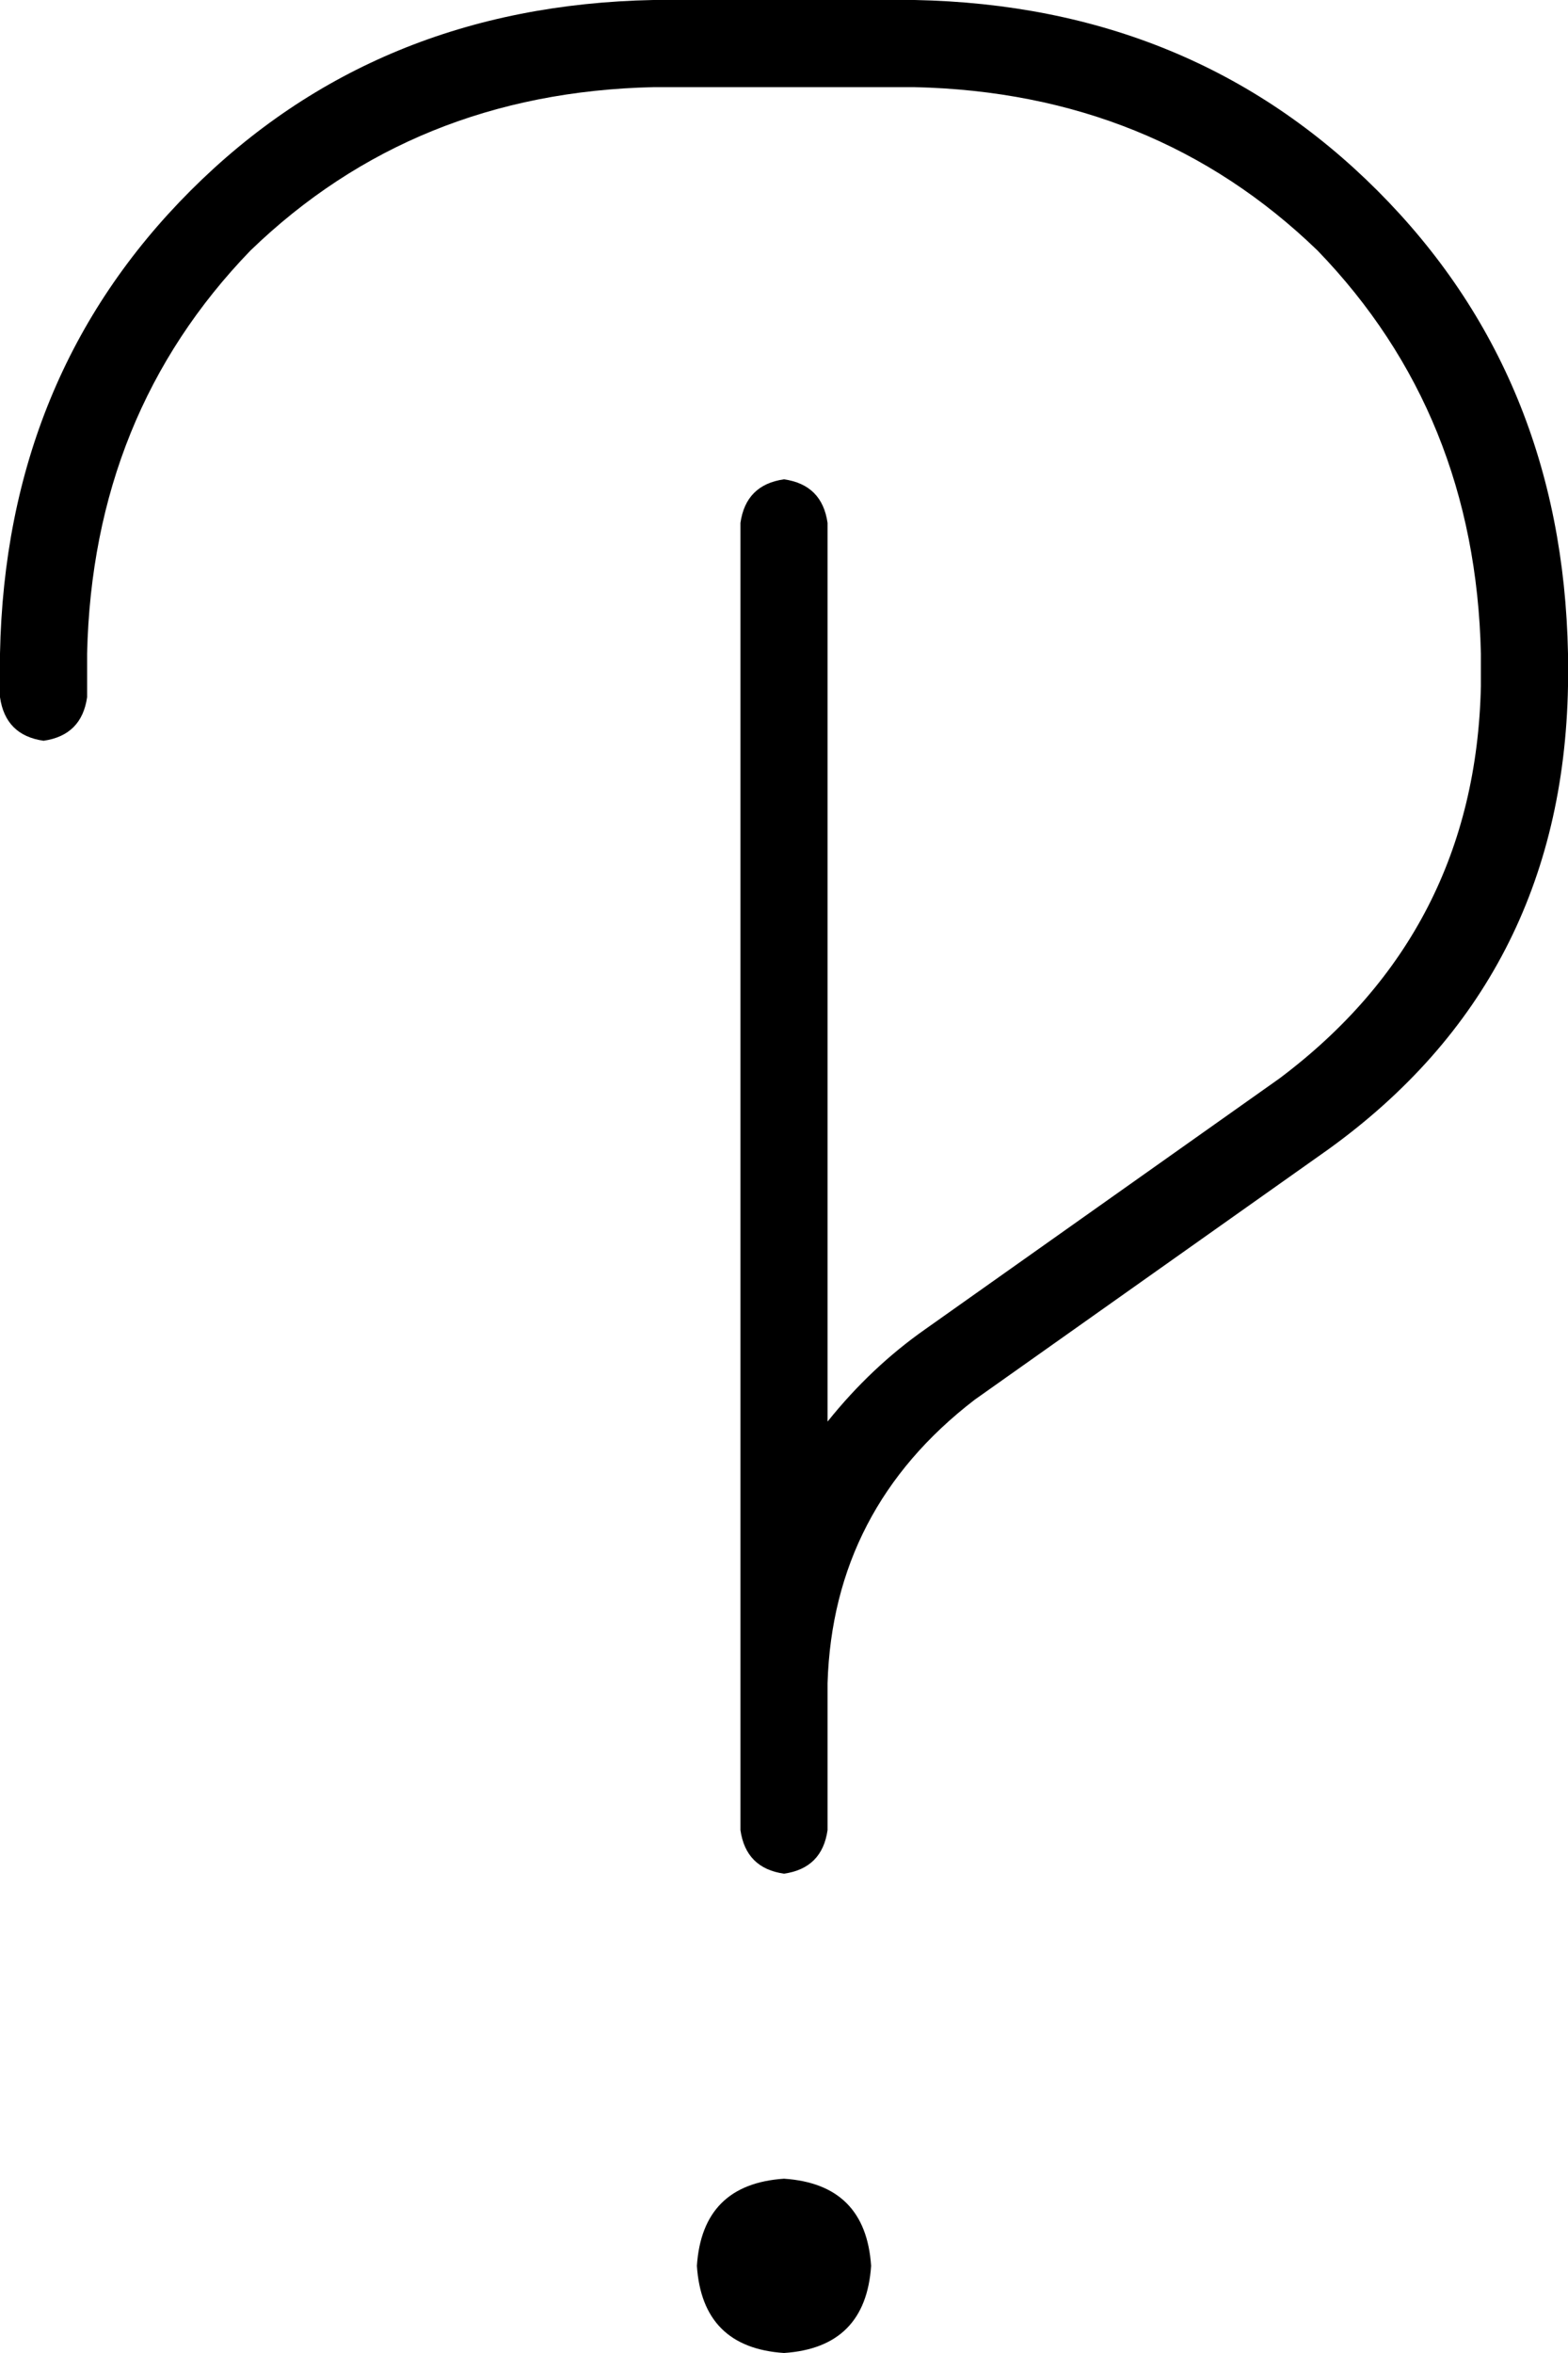 <svg viewBox="0 0 288 432">
  <path
    d="M 120 16 Q 76 17 46 46 L 46 46 Q 17 76 16 120 L 16 128 Q 15 135 8 136 Q 1 135 0 128 L 0 120 Q 1 69 35 35 Q 69 1 120 0 L 168 0 Q 219 1 253 35 Q 287 69 288 120 L 288 126 Q 287 180 244 211 L 179 257 Q 153 277 152 309 L 152 320 L 152 336 Q 151 343 144 344 Q 137 343 136 336 L 136 320 L 136 309 L 136 96 Q 137 89 144 88 Q 151 89 152 96 L 152 261 Q 160 251 170 244 L 235 198 Q 271 171 272 126 L 272 120 Q 271 76 242 46 Q 212 17 168 16 L 120 16 L 120 16 Z M 128 416 Q 129 401 144 400 Q 159 401 160 416 Q 159 431 144 432 Q 129 431 128 416 L 128 416 Z"
  />
</svg>
